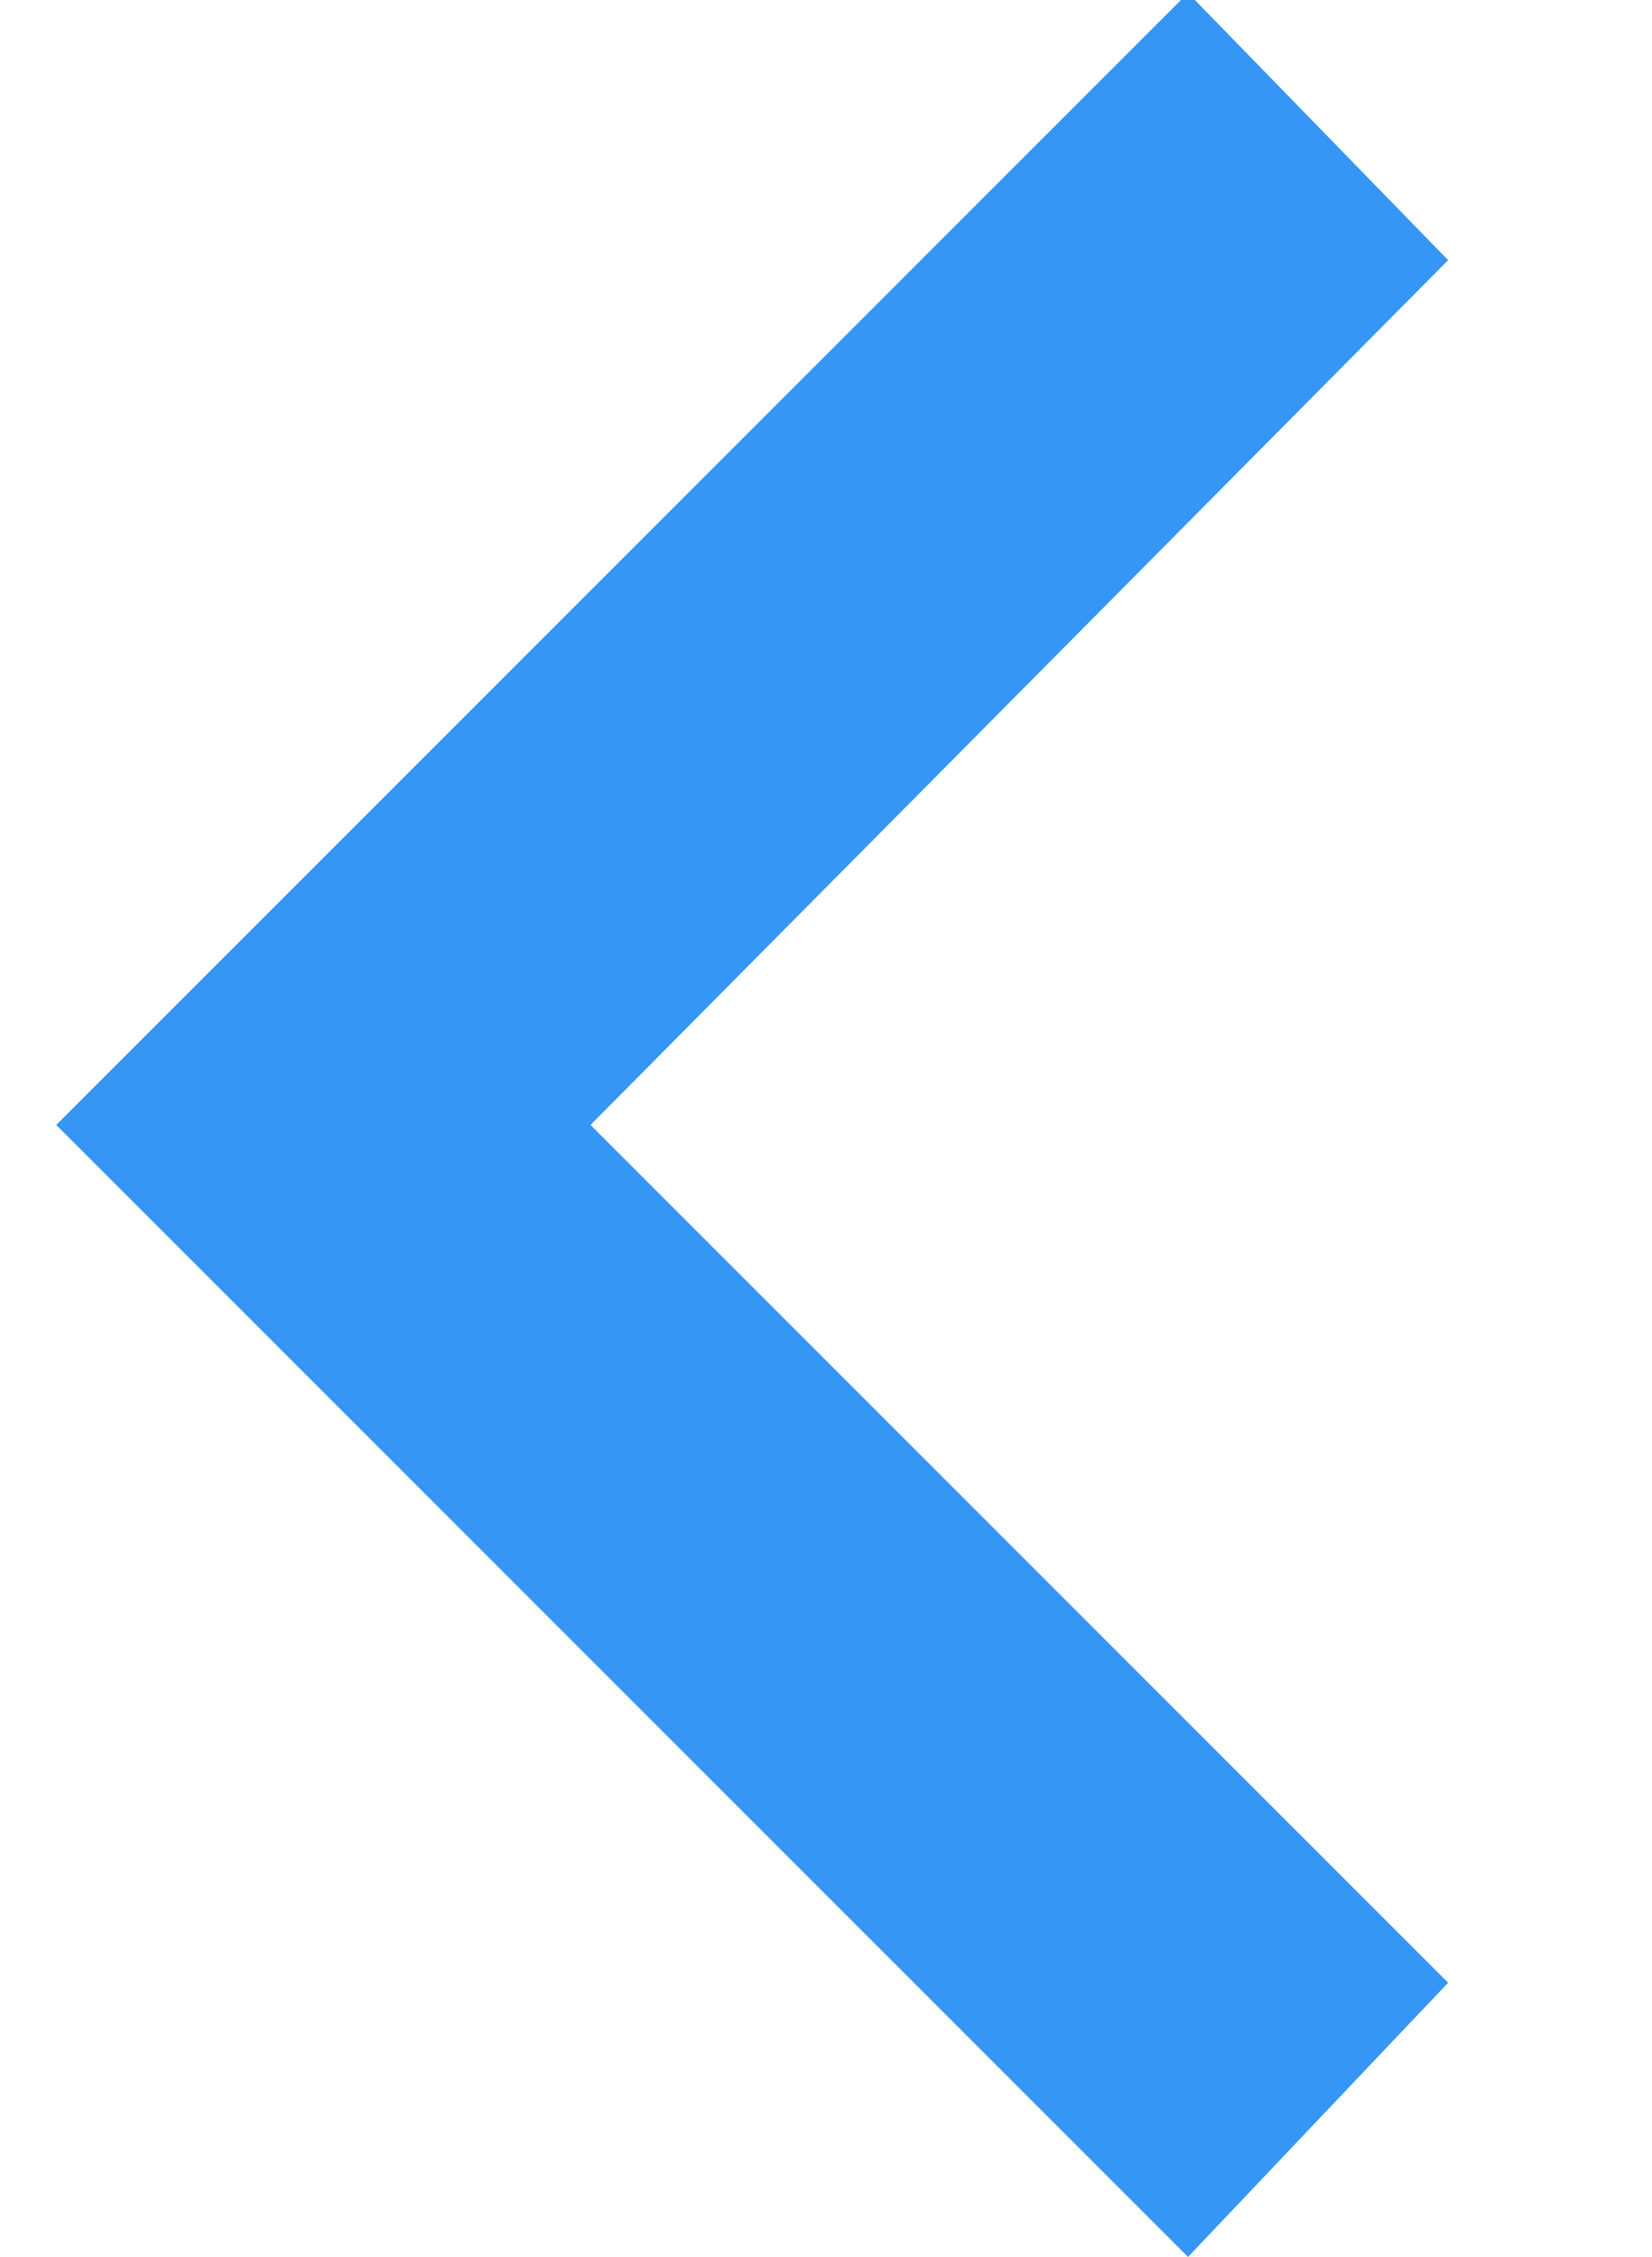 <?xml version="1.0" encoding="utf-8"?>
<!-- Generator: Adobe Illustrator 24.1.2, SVG Export Plug-In . SVG Version: 6.00 Build 0)  -->
<svg version="1.1" id="Layer_1" xmlns="http://www.w3.org/2000/svg" xmlns:xlink="http://www.w3.org/1999/xlink" x="0px" y="0px"
	 viewBox="0 0 23.5 32.1" style="enable-background:new 0 0 23.5 32.1;" xml:space="preserve">
<style type="text/css">
	.st0{fill:#3596F5;}
</style>
<path class="st0" d="M20.6,28.2L8.4,16L20.6,3.7l-3.7-3.8L0.8,16l16.1,16.1L20.6,28.2z"/>
</svg>
